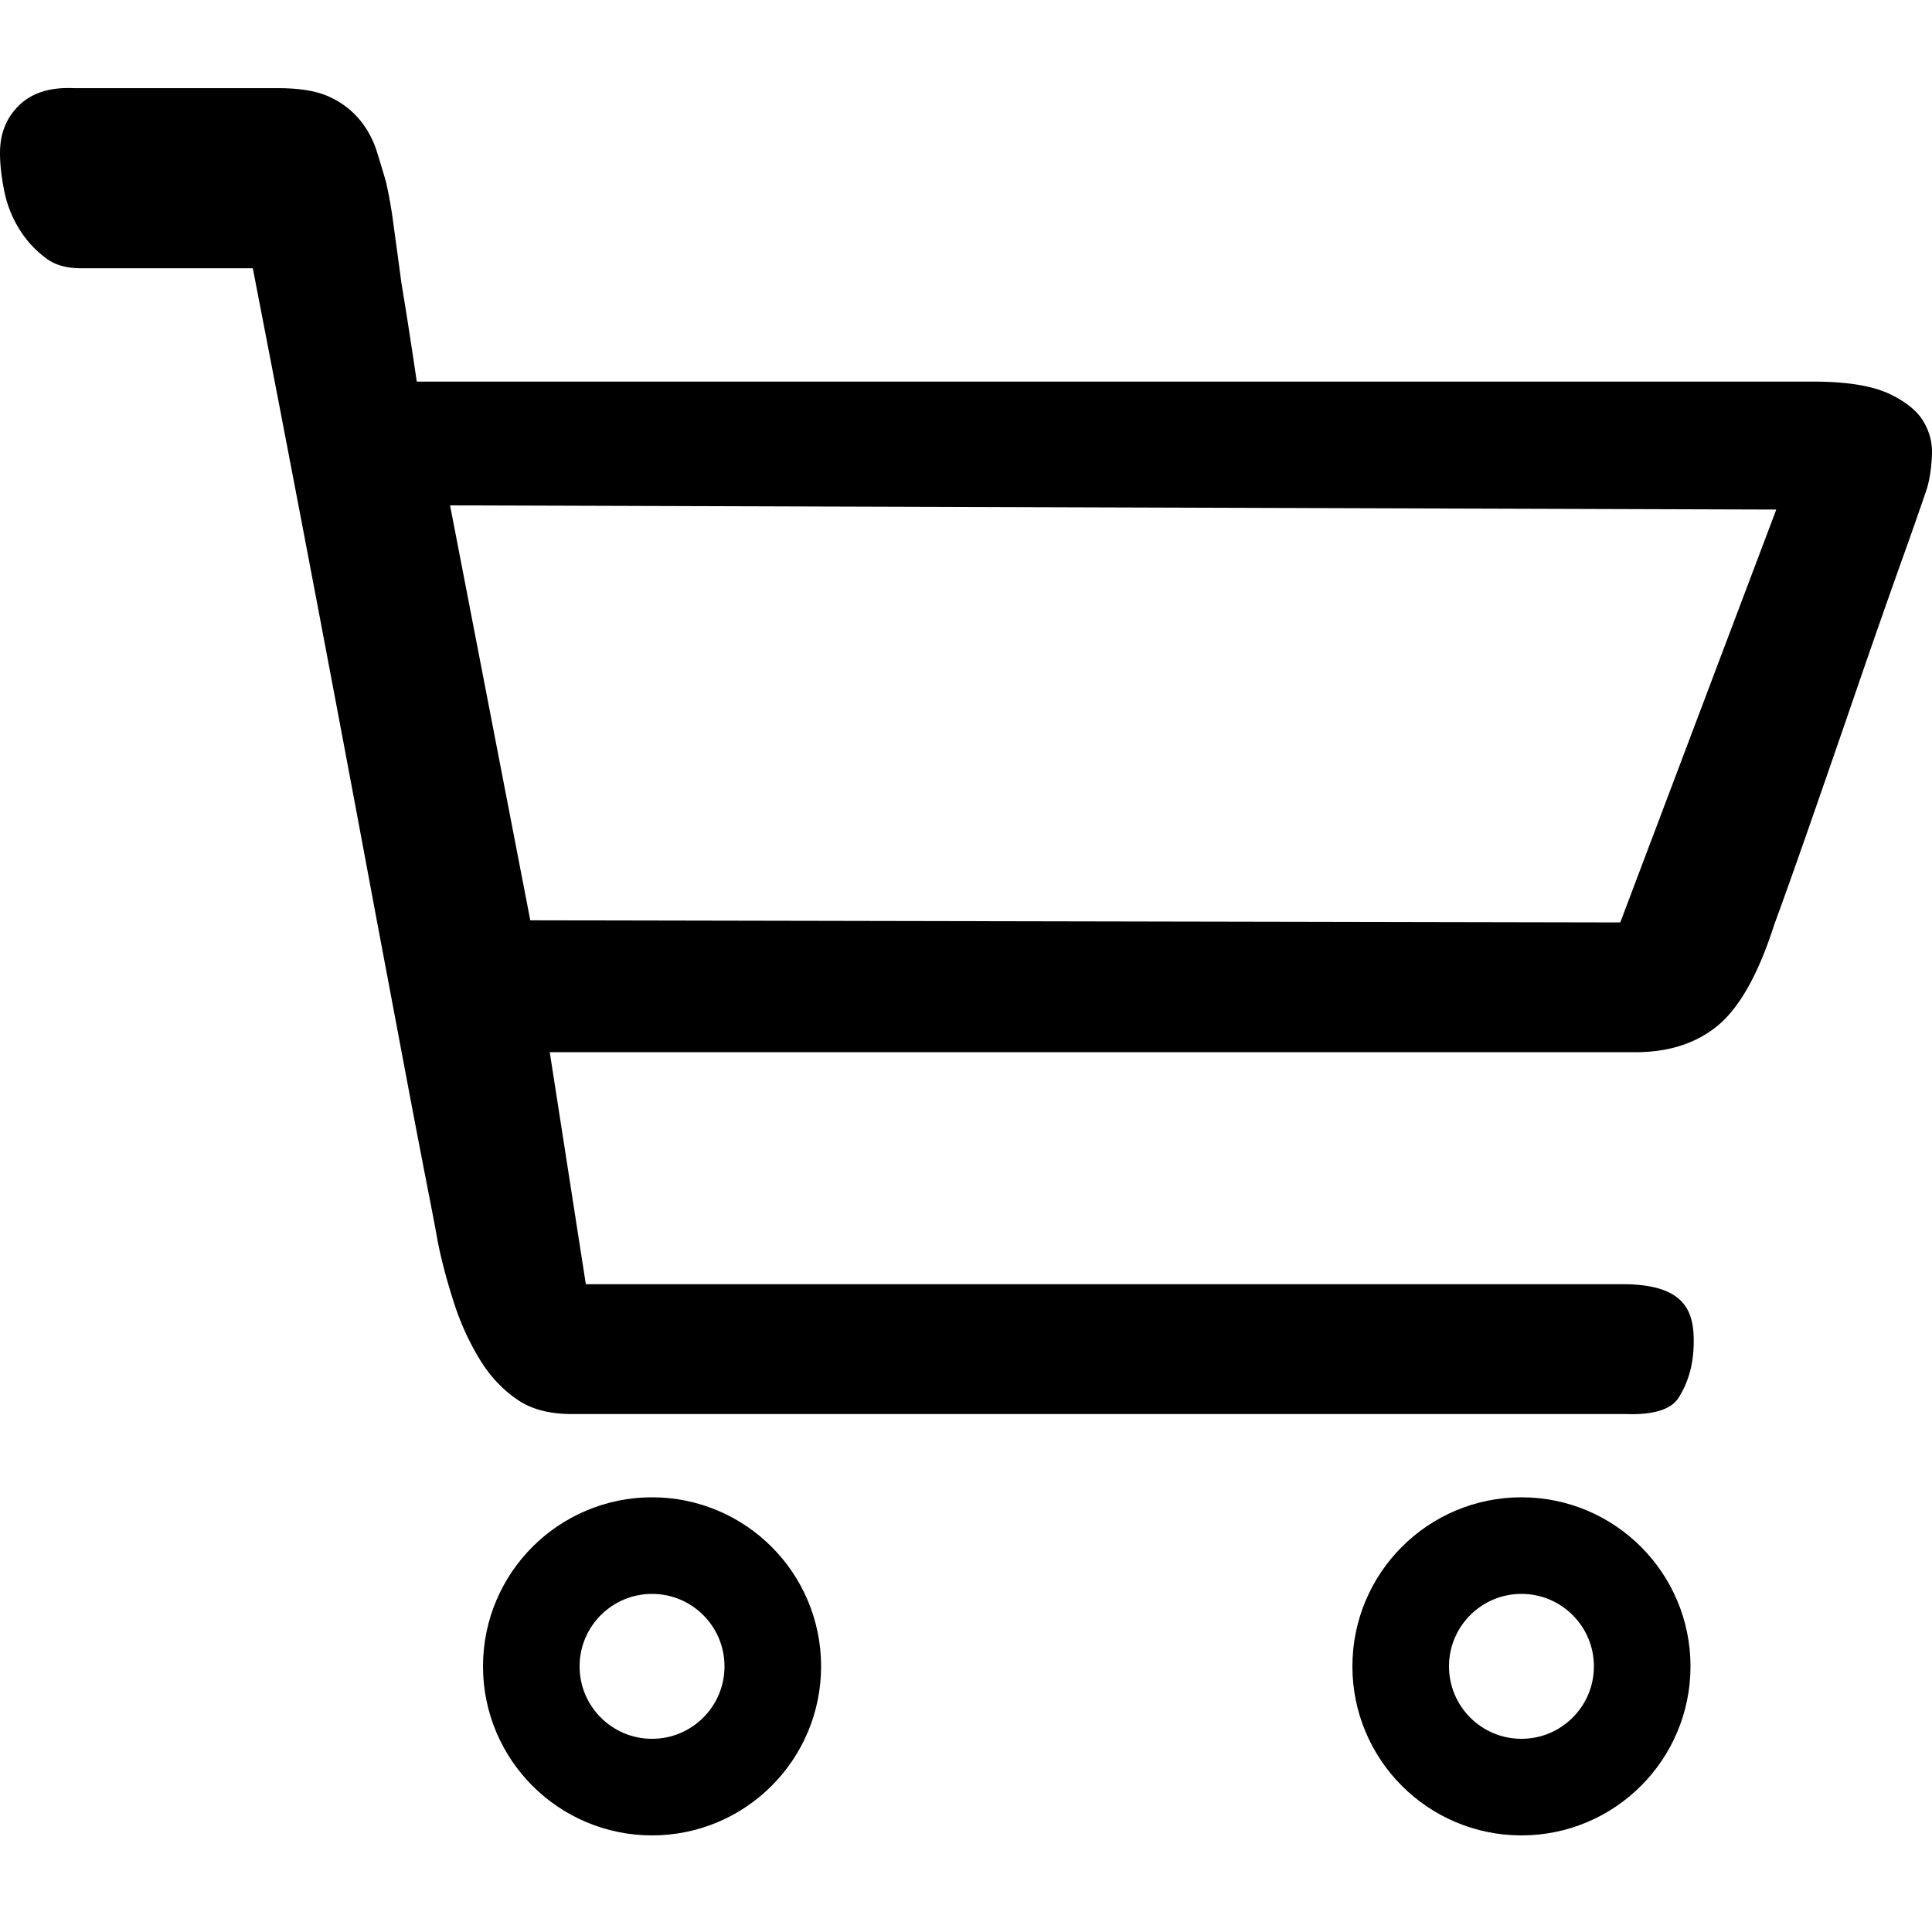 <svg xmlns="http://www.w3.org/2000/svg" fill="none" width="1em" height="1em" viewBox="0 0 40 40">
  <defs>
    <clipPath id="bulk_svg__a">
      <rect width="40" height="40" rx="0"></rect>
    </clipPath>
  </defs>
  <g clip-path="url(#bulk_svg__a)">
    <path
      d="M36.722 19.176c.19-.516.448-1.24.767-2.155.321-.921.64-1.843.957-2.766.294-.857.593-1.712.897-2.566a100 100 0 0 0 .537-1.529c.067-.2.107-.453.119-.748.01-.246-.048-.47-.177-.688-.125-.213-.358-.402-.69-.563-.356-.172-.887-.26-1.58-.26H8.629l-.067-.45a99.047 99.047 0 0 0-.248-1.573l-.003-.017c-.054-.408-.11-.817-.166-1.225a9.07 9.07 0 0 0-.154-.872A26.205 26.205 0 0 0 7.79 3.1a1.95 1.95 0 0 0-.33-.605 1.748 1.748 0 0 0-.61-.476c-.257-.129-.625-.194-1.094-.194H1.529c-.488-.022-.86.093-1.13.352C.132 2.436 0 2.76 0 3.169c0 .24.031.512.093.808.056.271.16.53.306.766.147.237.328.435.555.604.185.14.422.207.723.207h3.557l.083.428a1821.013 1821.013 0 0 1 2.456 12.925l.604 3.205c.15.797.302 1.593.457 2.39.122.623.2 1.03.23 1.211.079.392.192.818.337 1.266.138.429.323.83.55 1.195.207.335.47.61.78.817.284.19.655.285 1.1.285h21.827l.124.003c.502 0 .829-.114.971-.34.211-.333.314-.717.314-1.173 0-.612-.178-1.178-1.47-1.178H12.129l-.747-4.803h22.467c.688 0 1.24-.173 1.69-.53.455-.363.852-1.055 1.178-2.06l.006-.02Zm-3.175-.078-22.568-.044-1.661-8.591 27.458.087-3.23 8.548Z"
      fill="currentColor"></path>
    <circle cx="13.5" cy="34.5" stroke="currentColor" stroke-width="2" r="2.5"></circle>
    <circle cx="31.5" cy="34.5" stroke="currentColor" stroke-width="2" r="2.5"></circle>
  </g>
</svg>